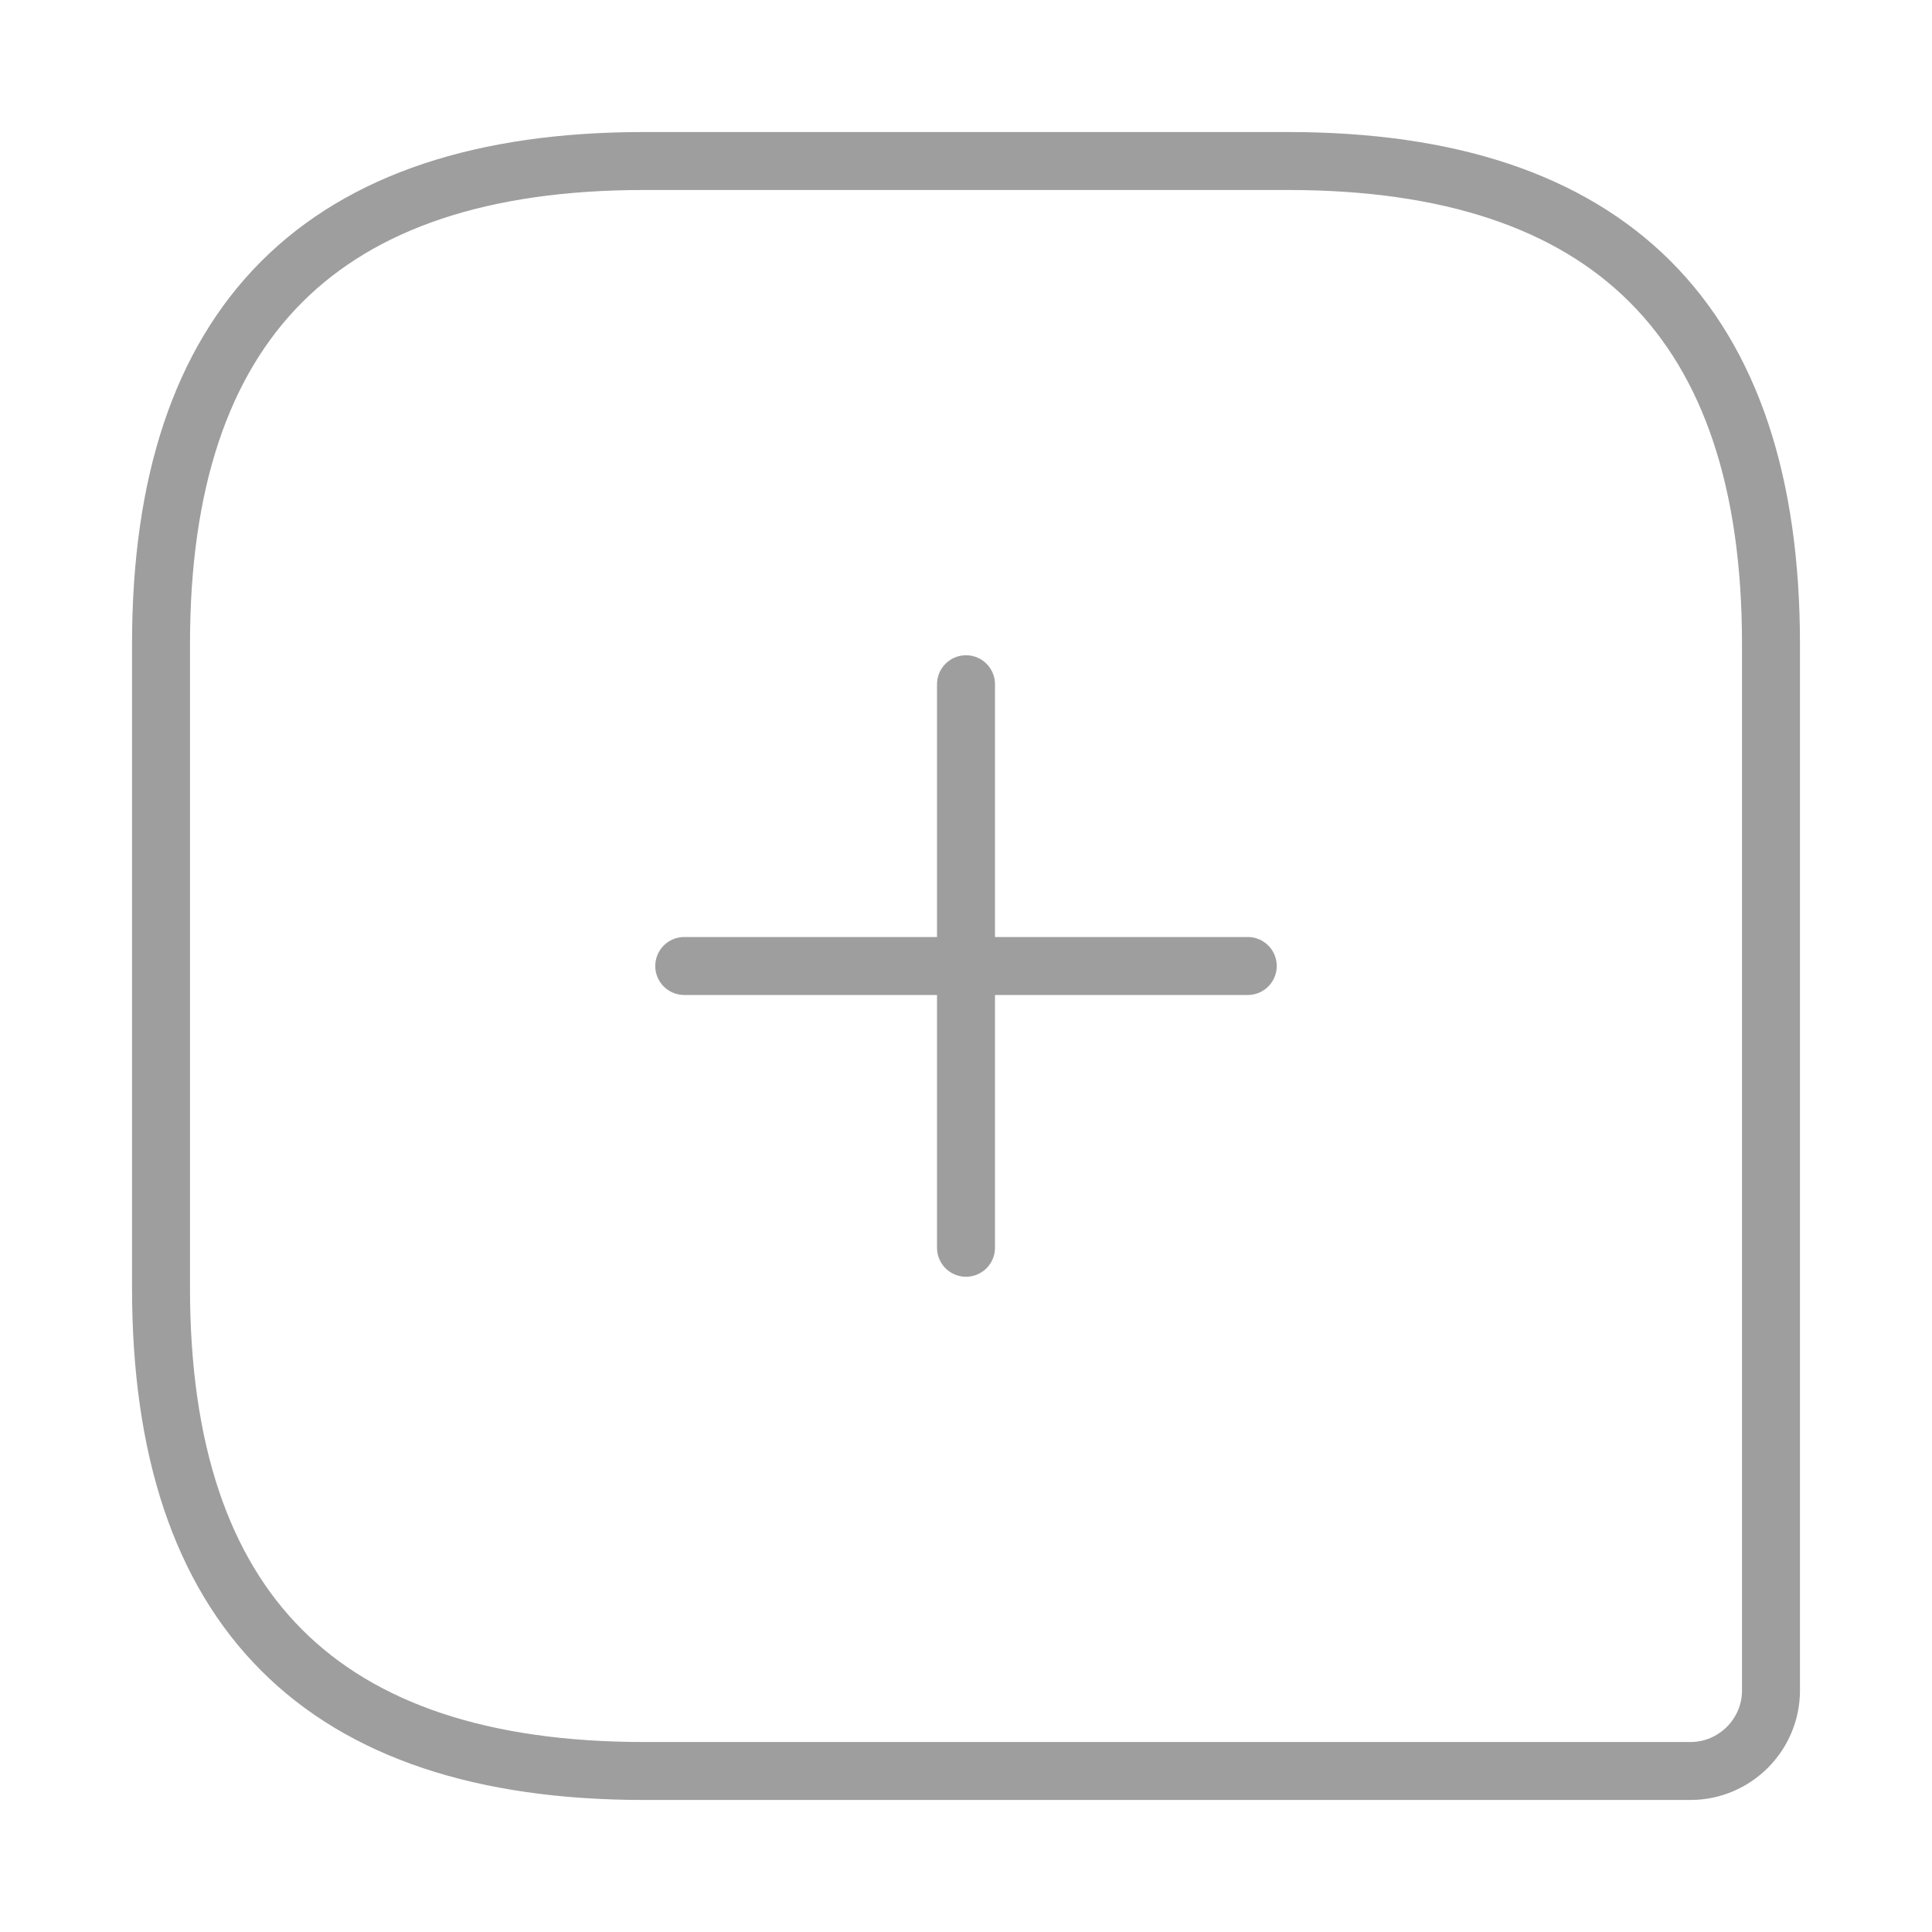 <svg width="50" height="50" viewBox="0 0 50 50" fill="none" xmlns="http://www.w3.org/2000/svg">
<path d="M16.667 4.167H33.333C41.667 4.167 45.833 8.333 45.833 16.667V43.75C45.833 44.896 44.896 45.833 43.75 45.833H16.667C8.333 45.833 4.167 41.667 4.167 33.333V16.667C4.167 8.333 8.333 4.167 16.667 4.167Z" stroke="#9E9E9E" stroke-width="1.5" stroke-linecap="round" stroke-linejoin="round"/>
<path d="M32.292 25H17.708" stroke="#9E9E9E" stroke-width="1.5" stroke-miterlimit="10" stroke-linecap="round" stroke-linejoin="round"/>
<path d="M25 32.292V17.708" stroke="#9E9E9E" stroke-width="1.5" stroke-miterlimit="10" stroke-linecap="round" stroke-linejoin="round"/>
</svg>
